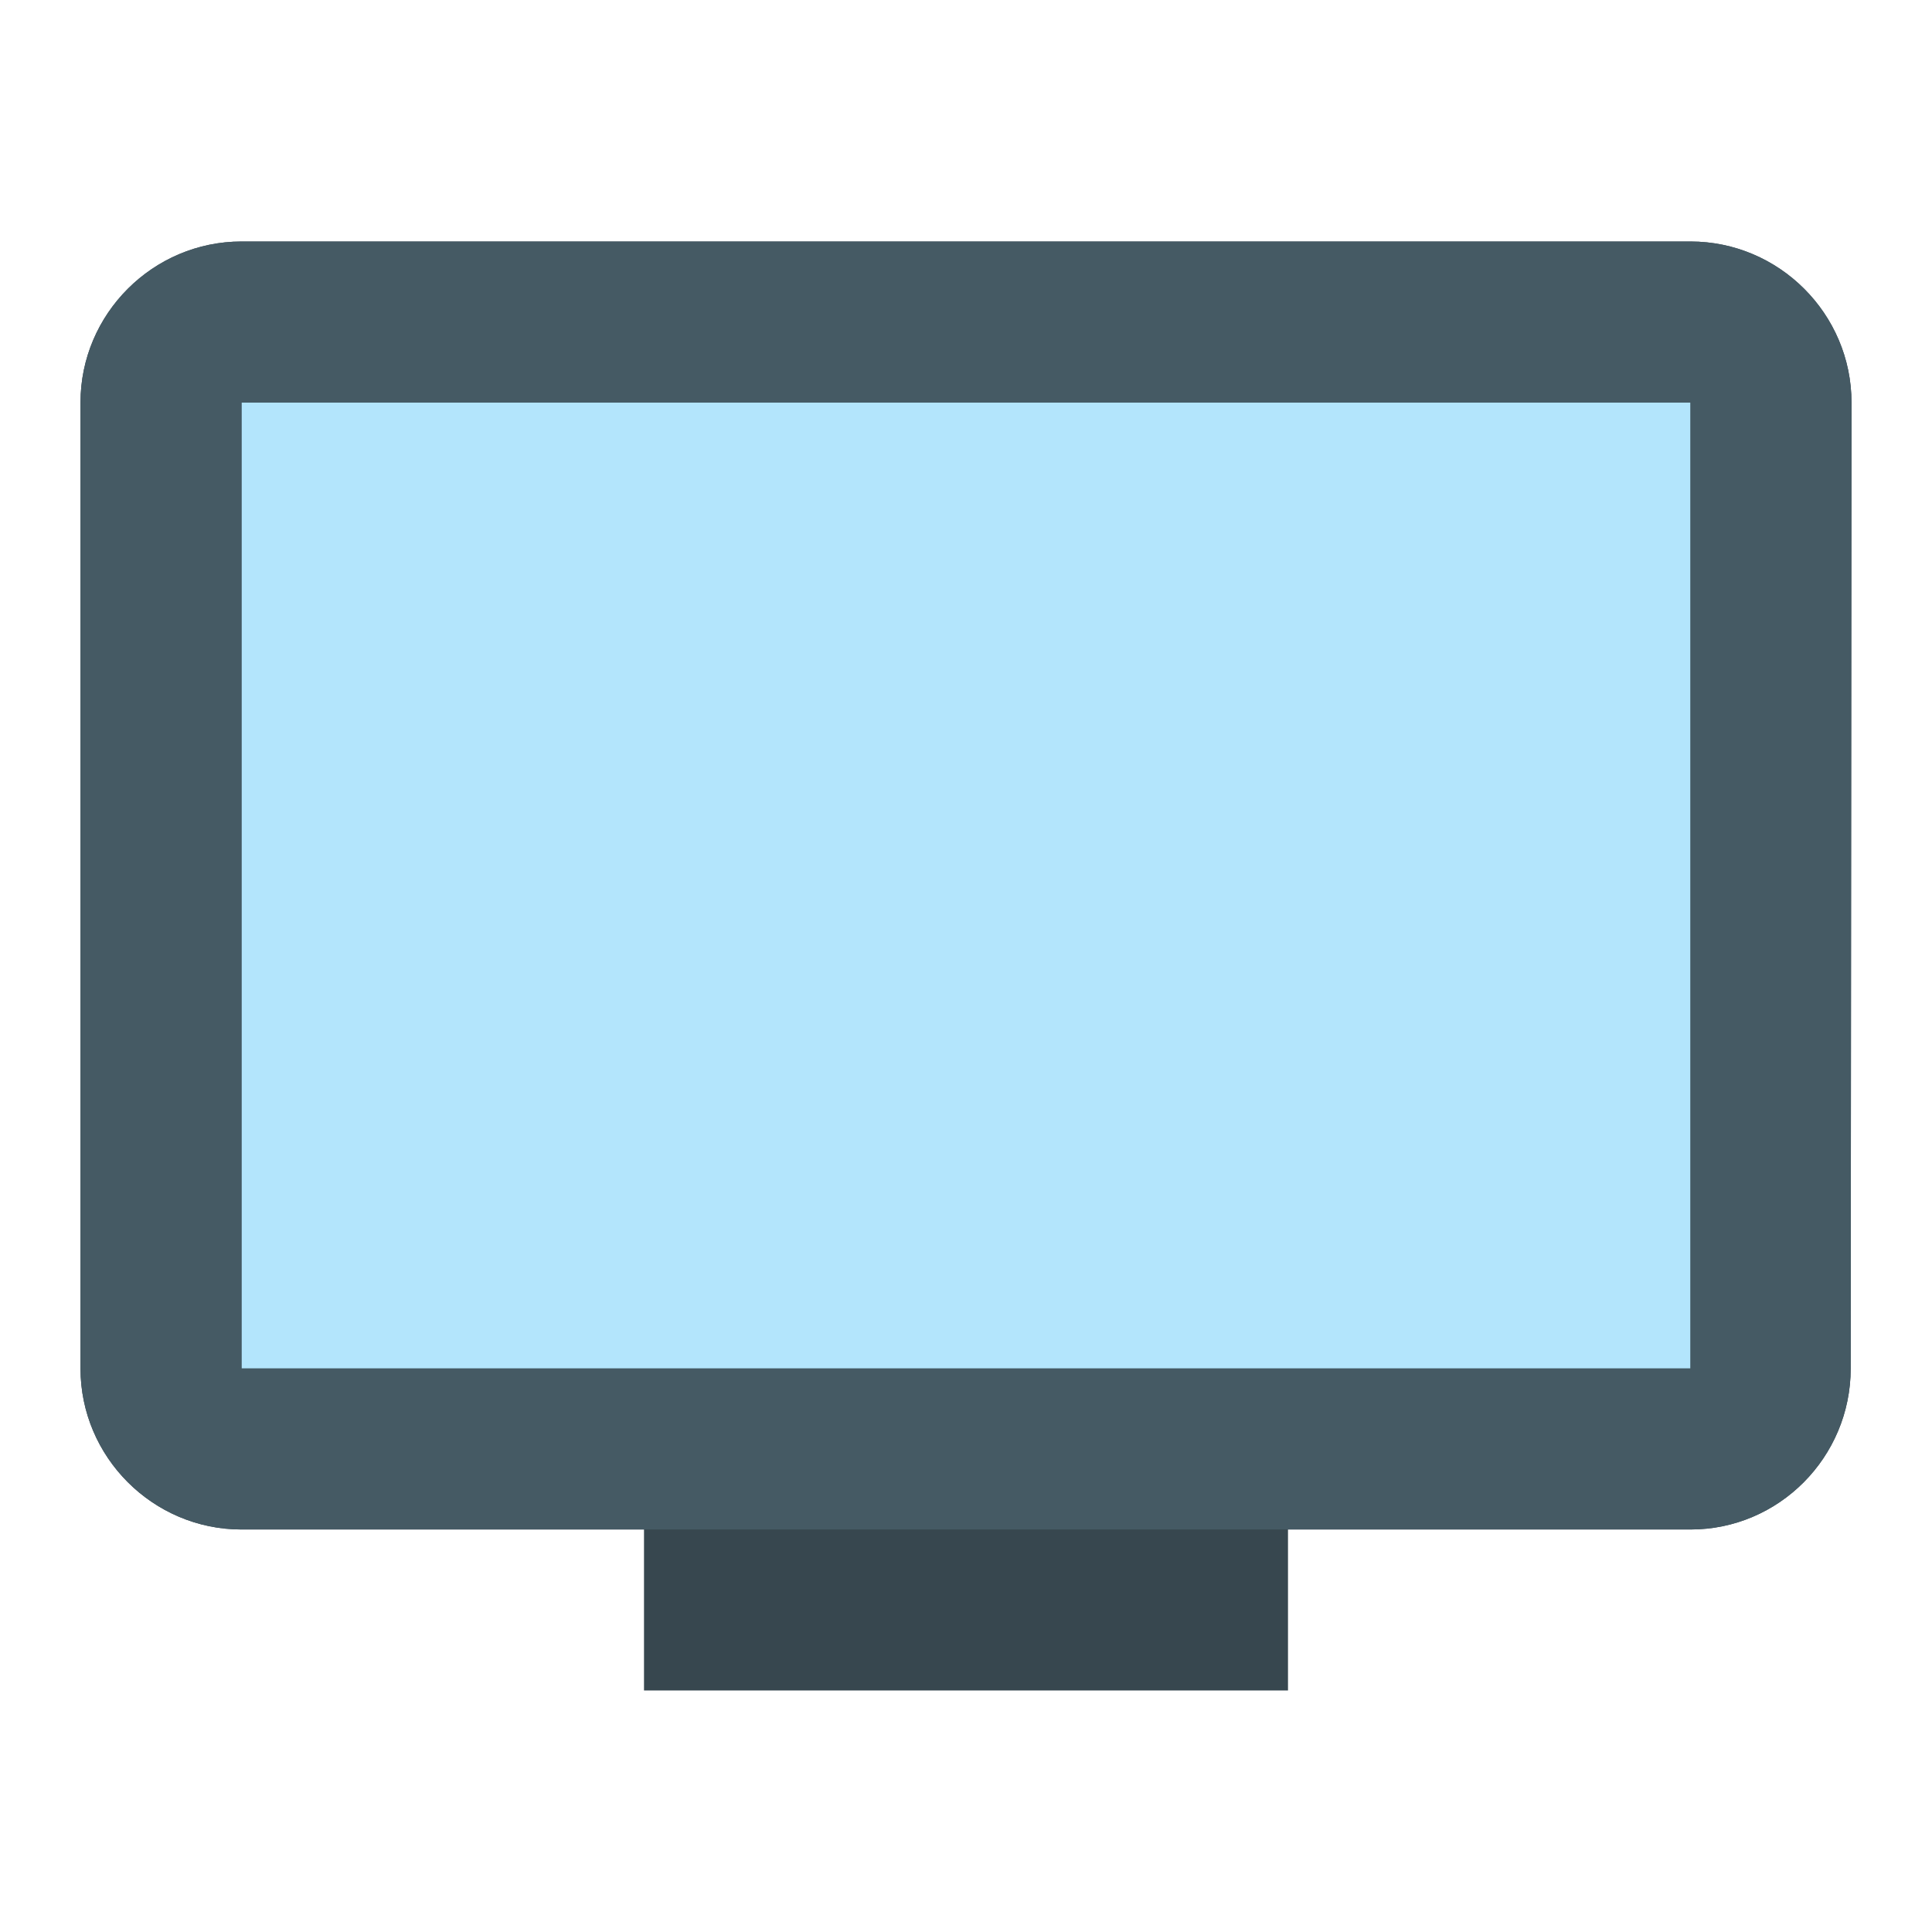 <?xml version="1.0" encoding="utf-8"?>
<!-- Generator: Adobe Illustrator 16.0.0, SVG Export Plug-In . SVG Version: 6.00 Build 0)  -->
<!DOCTYPE svg PUBLIC "-//W3C//DTD SVG 1.1//EN" "http://www.w3.org/Graphics/SVG/1.1/DTD/svg11.dtd">
<svg version="1.1" id="Capa_1" xmlns="http://www.w3.org/2000/svg" xmlns:xlink="http://www.w3.org/1999/xlink" x="0px" y="0px"
	 width="24px" height="24px" viewBox="0 0 24 24" enable-background="new 0 0 24 24" xml:space="preserve">
<g id="Capa_2_1_">
	<rect x="2.313" y="4.281" fill="#B3E5FC" width="19.438" height="13.031"/>
</g>
<g id="Capa_1_2_">
	<g id="Capa_1_1_">
		<path fill="none" d="M0,0h24v24H0V0z"/>
		<path fill="#37474F" d="M21,3H3C1.9,3,1,3.9,1,5v12c0,1.1,0.9,2,2,2h5v2h8v-2h5c1.1,0,1.99-0.9,1.99-2L23,5C23,3.9,22.1,3,21,3z
			 M21,17H3V5h18V17z"/>
	</g>
	<g id="Capa_2">
		<path fill="#455A64" d="M21,3H3C1.9,3,1,3.9,1,5v12c0,1.1,0.9,2,2,2h18c1.1,0,1.99-0.9,1.99-2L23,5C23,3.9,22.1,3,21,3z M21,17H3
			V5h18V17z"/>
	</g>
</g>
</svg>

